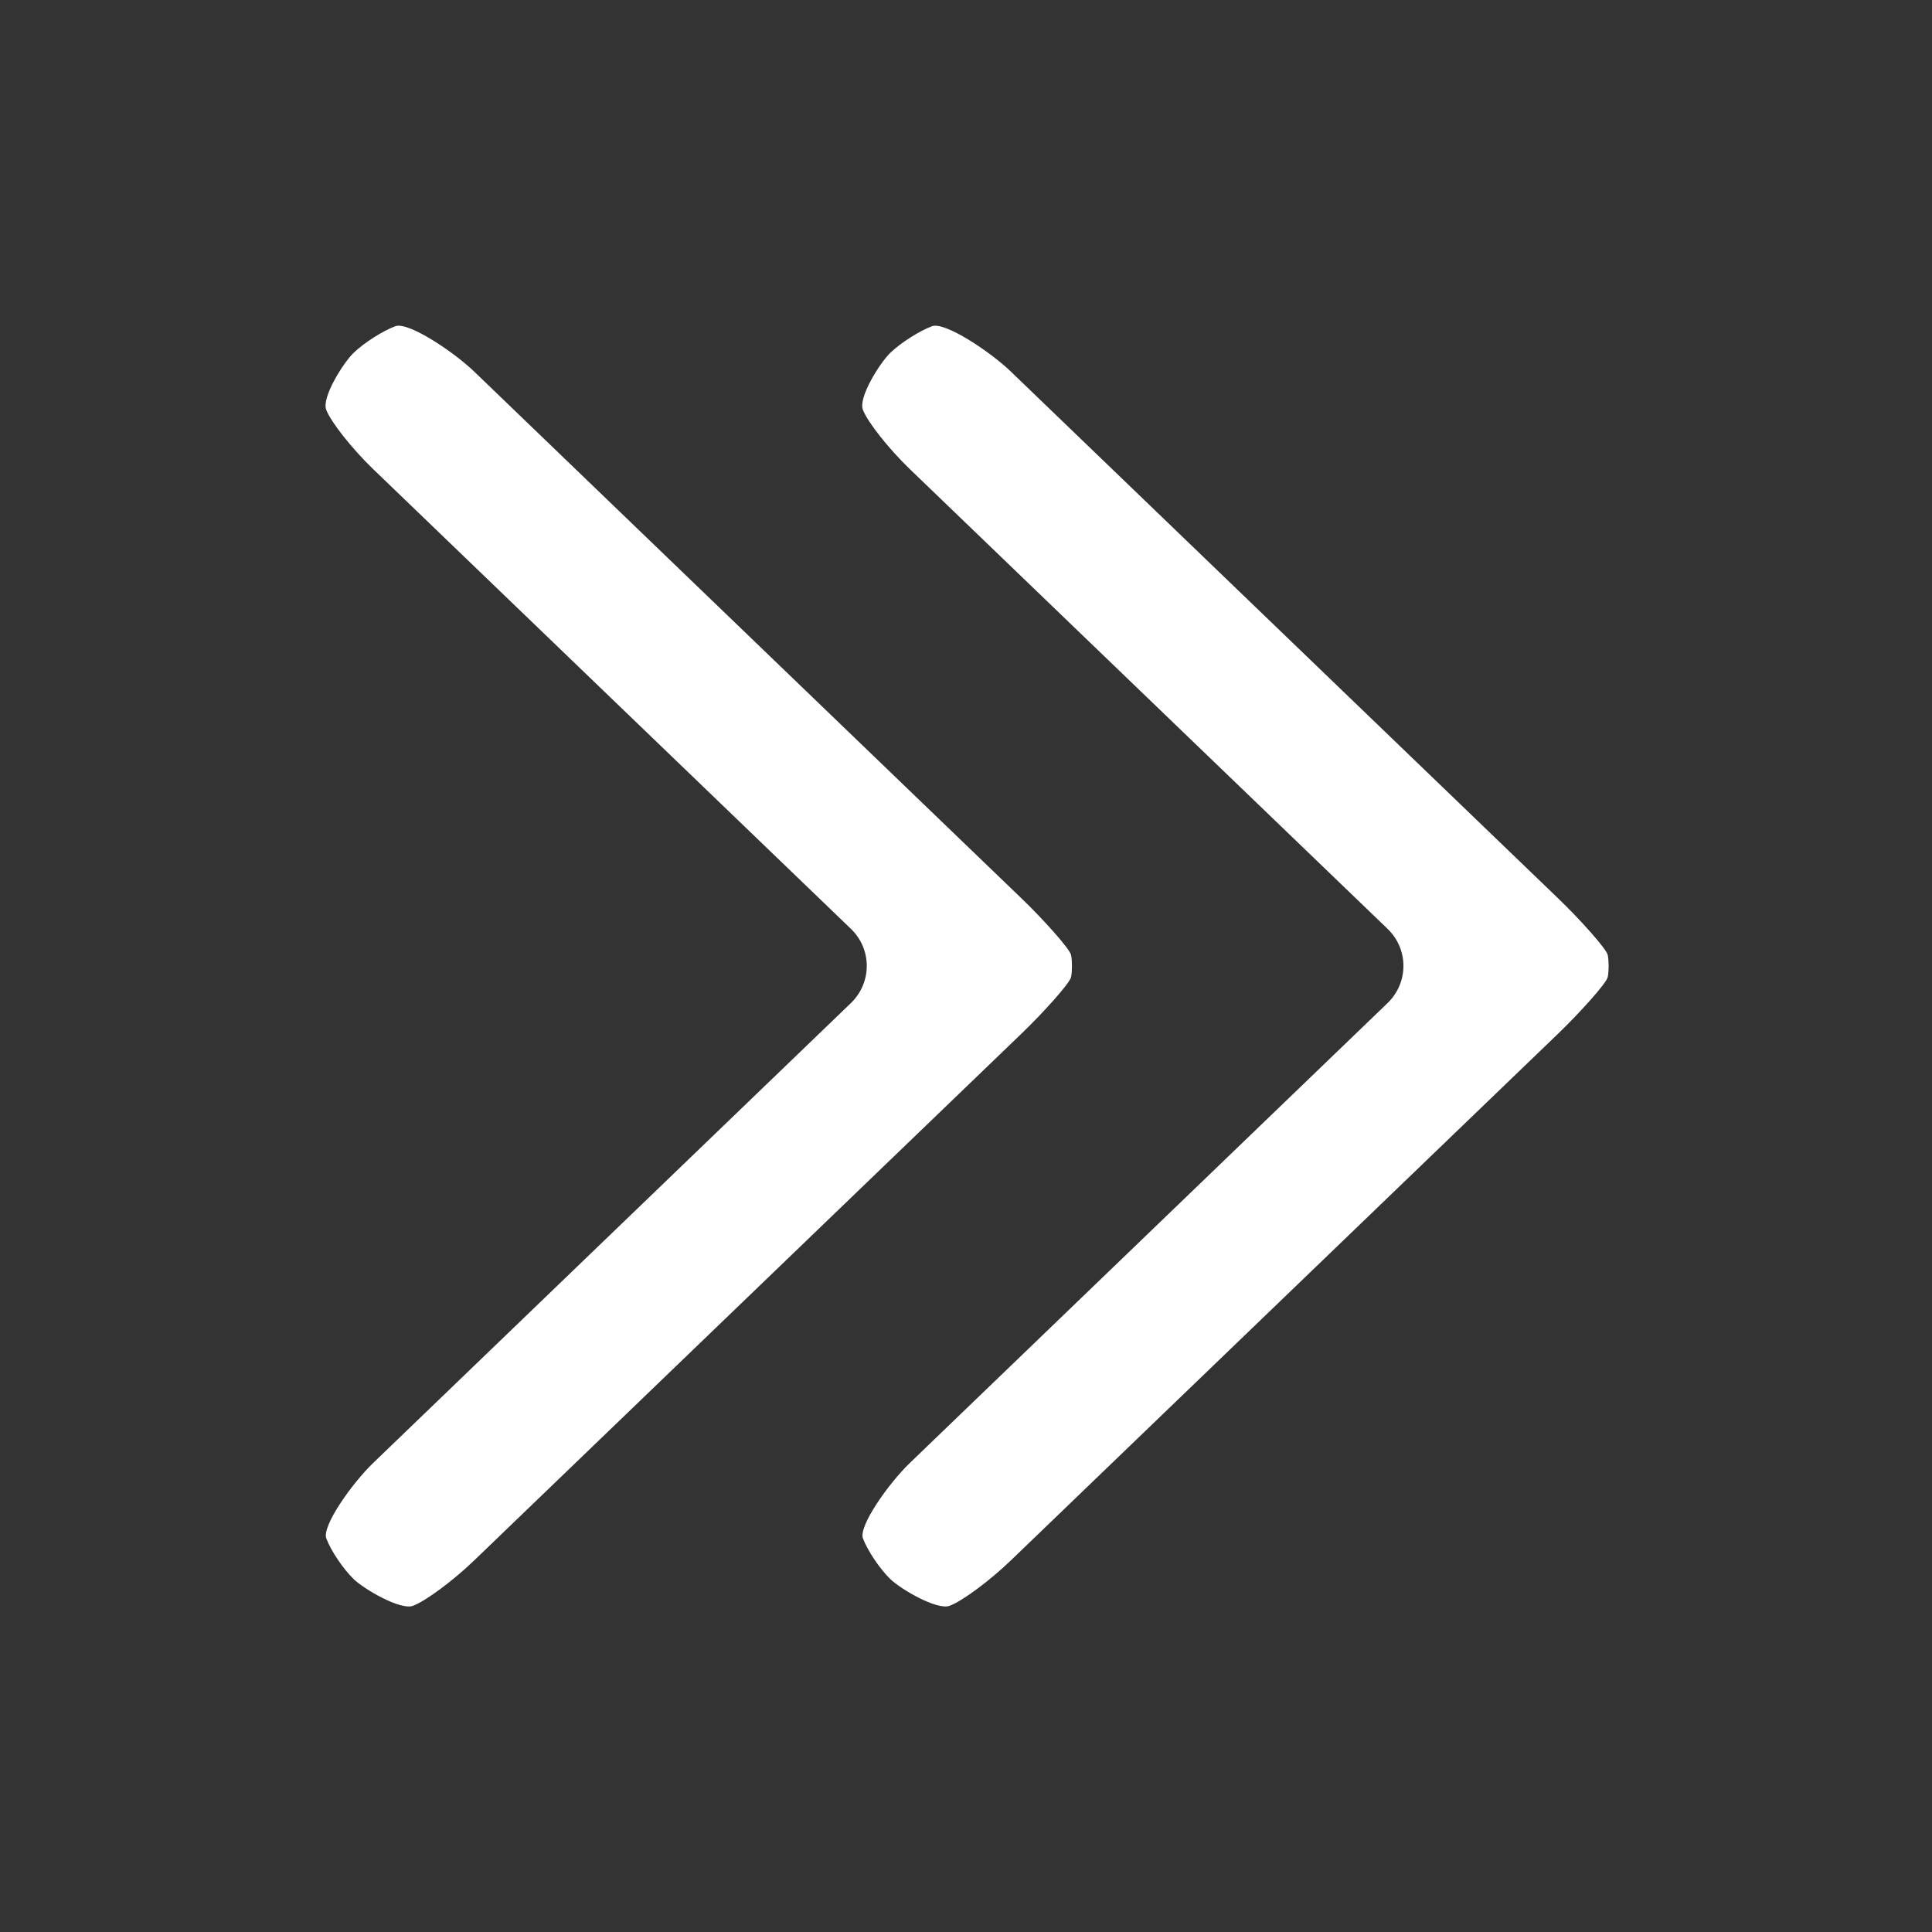 <?xml version="1.0" encoding="utf-8"?>
<!-- Generator: Adobe Illustrator 22.1.0, SVG Export Plug-In . SVG Version: 6.00 Build 0)  -->
<svg version="1.1" id="toolbar" xmlns="http://www.w3.org/2000/svg" xmlns:xlink="http://www.w3.org/1999/xlink" x="0px" y="0px"
	 width="18px" height="18px" viewBox="0 0 18 18" style="enable-background:new 0 0 18 18;" xml:space="preserve">
<rect x="0" y="0" width="18" height="18" fill="#333333" stroke="none"/>
<style type="text/css">
	.st0{fill:#FFFFFF;}
	.st1{fill:#808080;}
	.st2{fill:#636F80;}
	.st3{fill-rule:evenodd;clip-rule:evenodd;fill:#FFFFFF;}
	.st4{fill-rule:evenodd;clip-rule:evenodd;fill:#808080;}
	.st5{fill-rule:evenodd;clip-rule:evenodd;fill:#636F80;}
	.st6{fill:#F7931E;}
</style>
<g id="arrow-rr_inverted">
	<g>
		<g>
			<g>
				<g>
					<path class="st0" d="M14.979,8.898c0.011,0.056,0.011,0.148,0,0.205s-0.264,0.336-0.462,0.527L9.42,14.536
						c-0.198,0.191-0.456,0.382-0.573,0.425s-0.455-0.155-0.552-0.249s-0.212-0.264-0.255-0.379
						c-0.043-0.114,0.24-0.514,0.438-0.704l4.449-4.283c0.198-0.191,0.198-0.503,0-0.693L8.477,4.371
						C8.279,4.18,8.082,3.931,8.039,3.817C7.996,3.702,8.197,3.382,8.294,3.288c0.097-0.094,0.273-0.206,0.39-0.249
						C8.802,2.996,9.222,3.273,9.42,3.464l5.098,4.907C14.716,8.561,14.968,8.841,14.979,8.898z"/>
				</g>
			</g>
		</g>
	</g>
	<g>
		<g>
			<g>
				<g>
					<path class="st0" d="M9.979,8.898c0.011,0.056,0.011,0.148,0,0.205S9.716,9.439,9.518,9.629L4.42,14.536
						c-0.198,0.191-0.456,0.382-0.573,0.425s-0.455-0.155-0.552-0.249s-0.212-0.264-0.255-0.379
						c-0.043-0.114,0.24-0.514,0.438-0.704l4.449-4.283c0.198-0.191,0.198-0.503,0-0.693L3.477,4.371
						C3.279,4.18,3.082,3.931,3.039,3.817C2.996,3.702,3.197,3.382,3.294,3.288c0.097-0.094,0.273-0.206,0.39-0.249
						C3.802,2.996,4.222,3.273,4.42,3.464l5.098,4.907C9.716,8.561,9.968,8.841,9.979,8.898z"/>
				</g>
			</g>
		</g>
	</g>
</g>
</svg>

